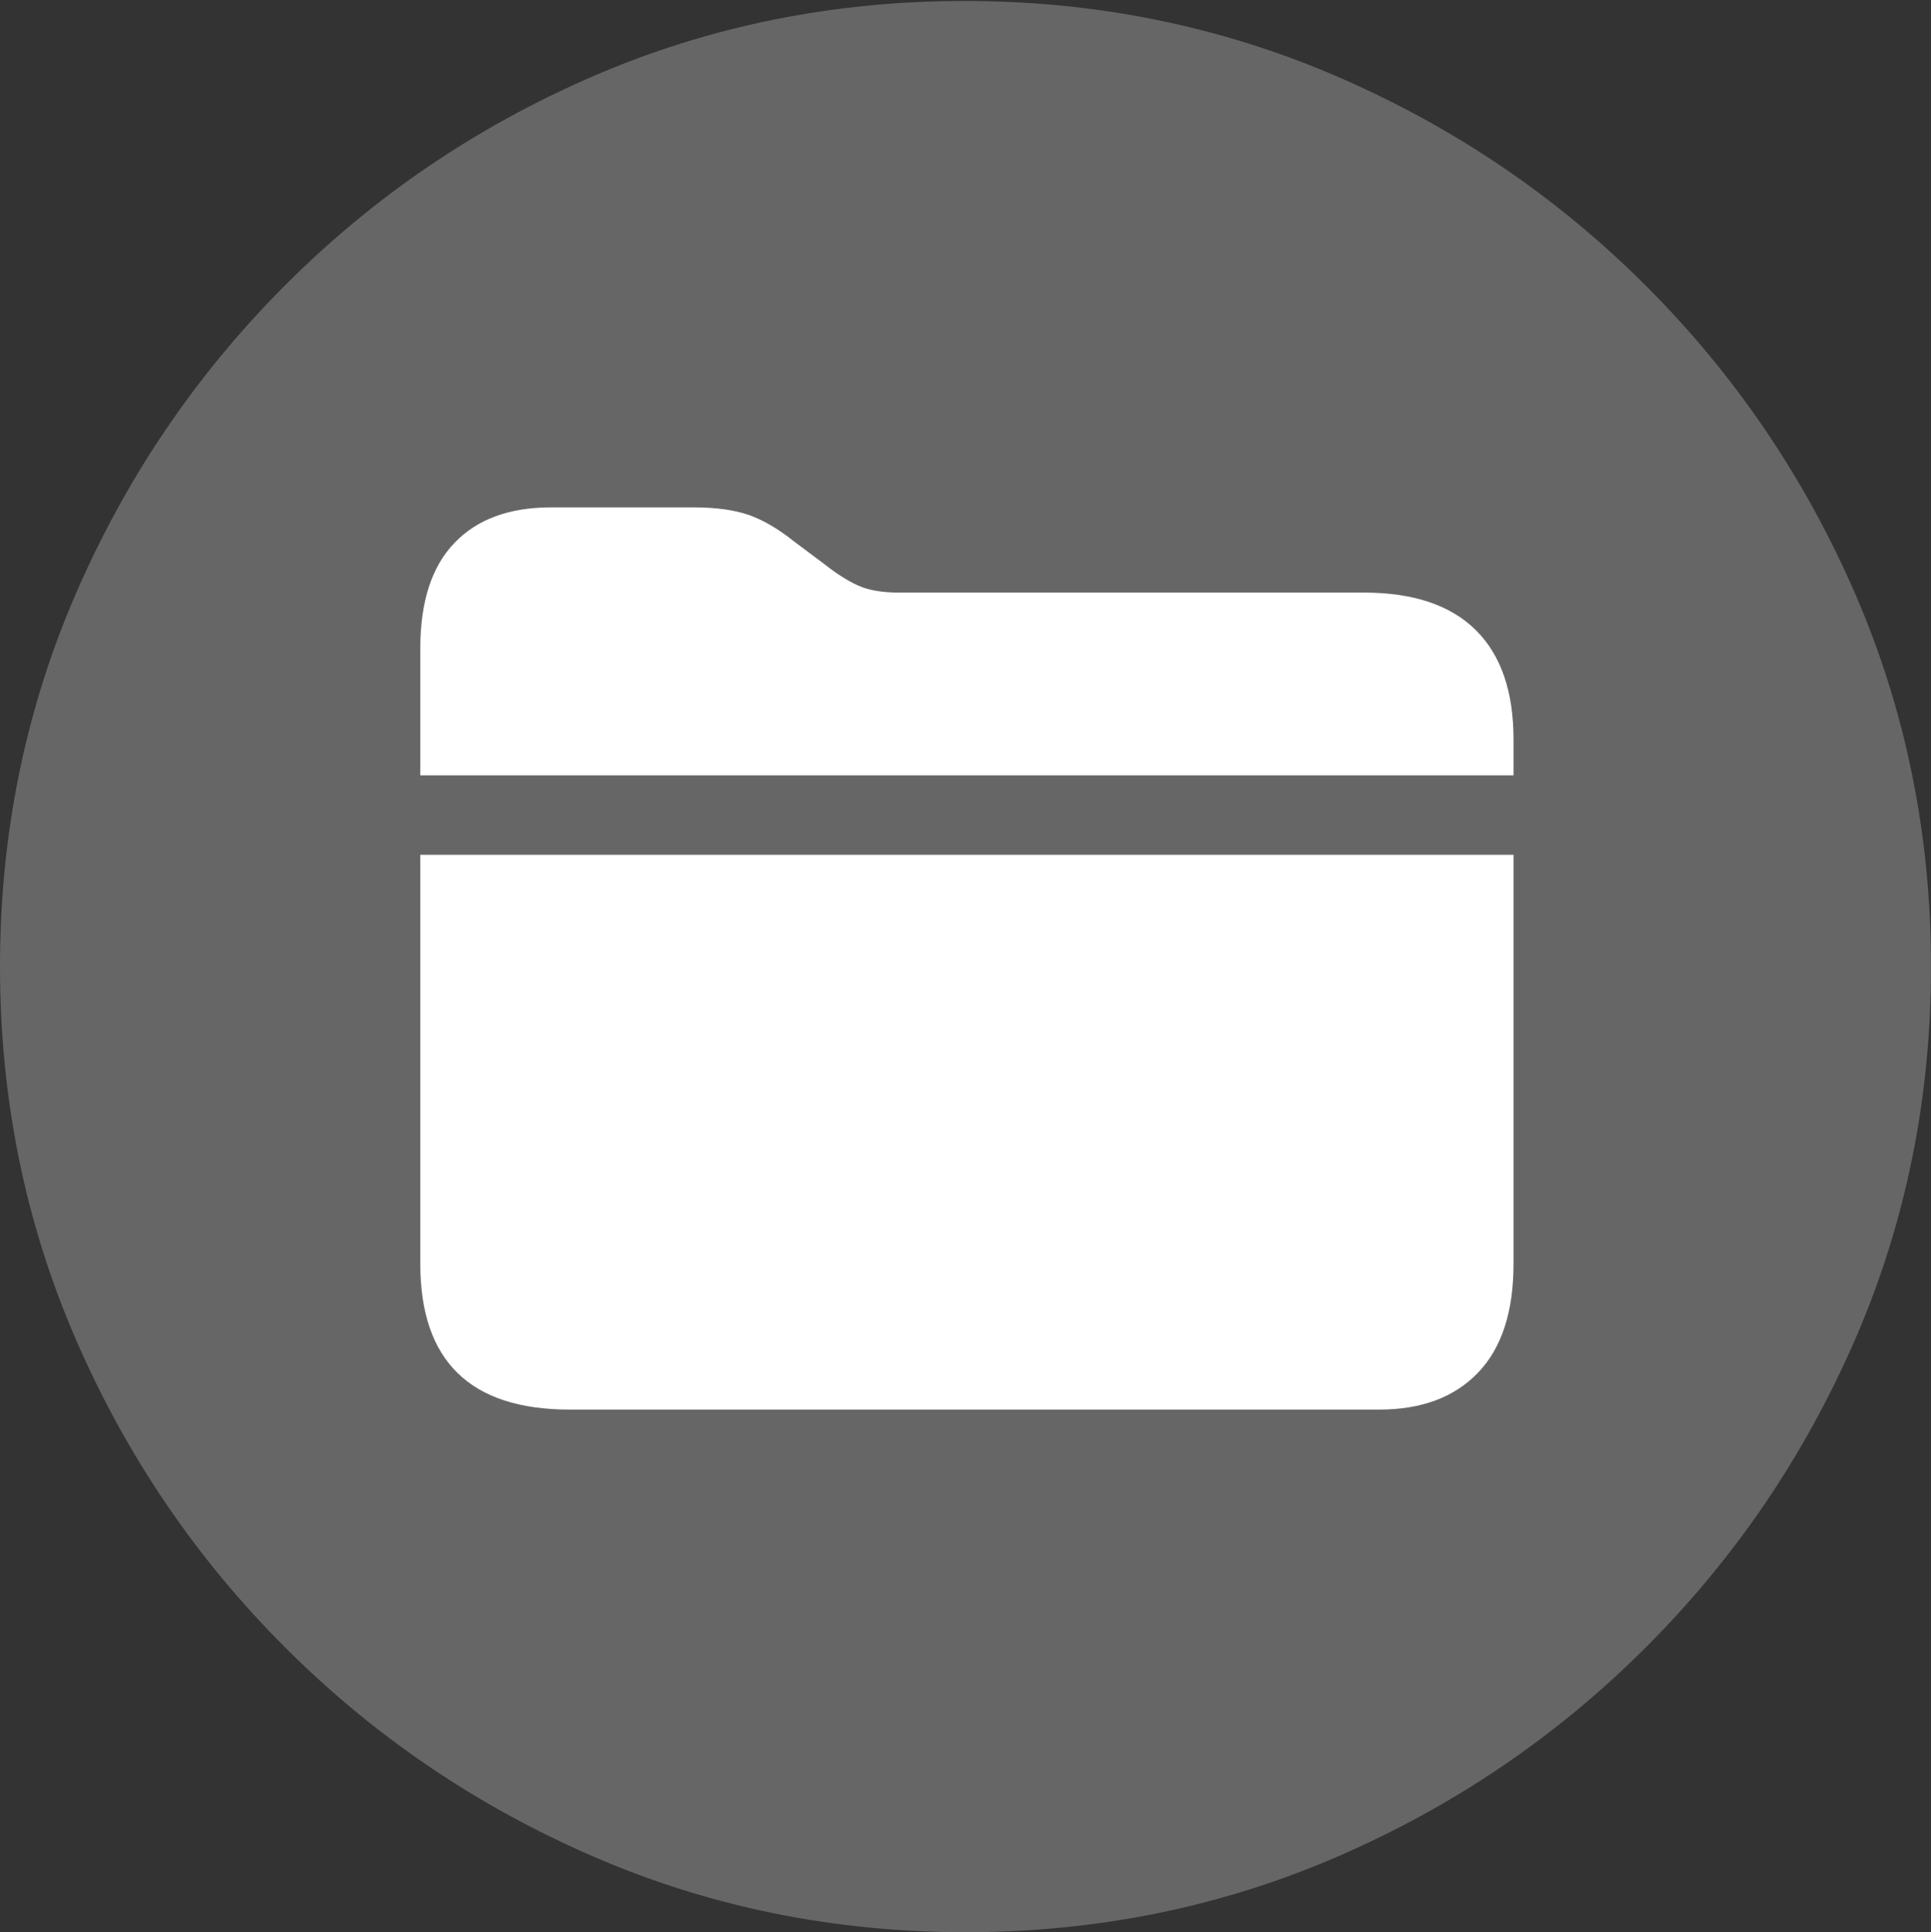 <?xml version="1.0" encoding="UTF-8"?>
<!--Generator: Apple Native CoreSVG 175.5-->
<!DOCTYPE svg
PUBLIC "-//W3C//DTD SVG 1.1//EN"
       "http://www.w3.org/Graphics/SVG/1.1/DTD/svg11.dtd">
<svg version="1.1" xmlns="http://www.w3.org/2000/svg" xmlns:xlink="http://www.w3.org/1999/xlink" width="19.922" height="19.932">
 <rect width="100%" height="100%" fill="#333333" stroke="none"/>
 <g>
  <rect height="19.932" opacity="0" width="19.922" x="0" y="0"/>
  <path d="M9.961 19.932Q12.002 19.932 13.804 19.15Q15.605 18.369 16.982 16.992Q18.359 15.615 19.141 13.813Q19.922 12.012 19.922 9.971Q19.922 7.93 19.141 6.128Q18.359 4.326 16.982 2.949Q15.605 1.572 13.799 0.791Q11.992 0.01 9.951 0.01Q7.91 0.01 6.108 0.791Q4.307 1.572 2.935 2.949Q1.562 4.326 0.781 6.128Q0 7.93 0 9.971Q0 12.012 0.781 13.813Q1.562 15.615 2.939 16.992Q4.316 18.369 6.118 19.15Q7.92 19.932 9.961 19.932Z" fill="rgba(255,255,255,0.25)"/>
  <path d="M5.879 14.541Q5.107 14.541 4.722 14.165Q4.336 13.789 4.336 13.037L4.336 8.818L15.615 8.818L15.615 13.037Q15.615 13.779 15.249 14.16Q14.883 14.541 14.229 14.541ZM4.336 7.998L4.336 6.689Q4.336 5.967 4.688 5.601Q5.039 5.234 5.684 5.234L7.158 5.234Q7.5 5.234 7.725 5.312Q7.949 5.391 8.193 5.586L8.506 5.82Q8.691 5.967 8.853 6.04Q9.014 6.113 9.277 6.113L14.072 6.113Q14.834 6.113 15.225 6.499Q15.615 6.885 15.615 7.627L15.615 7.998Z" fill="#ffffff"/>
 </g>
</svg>
